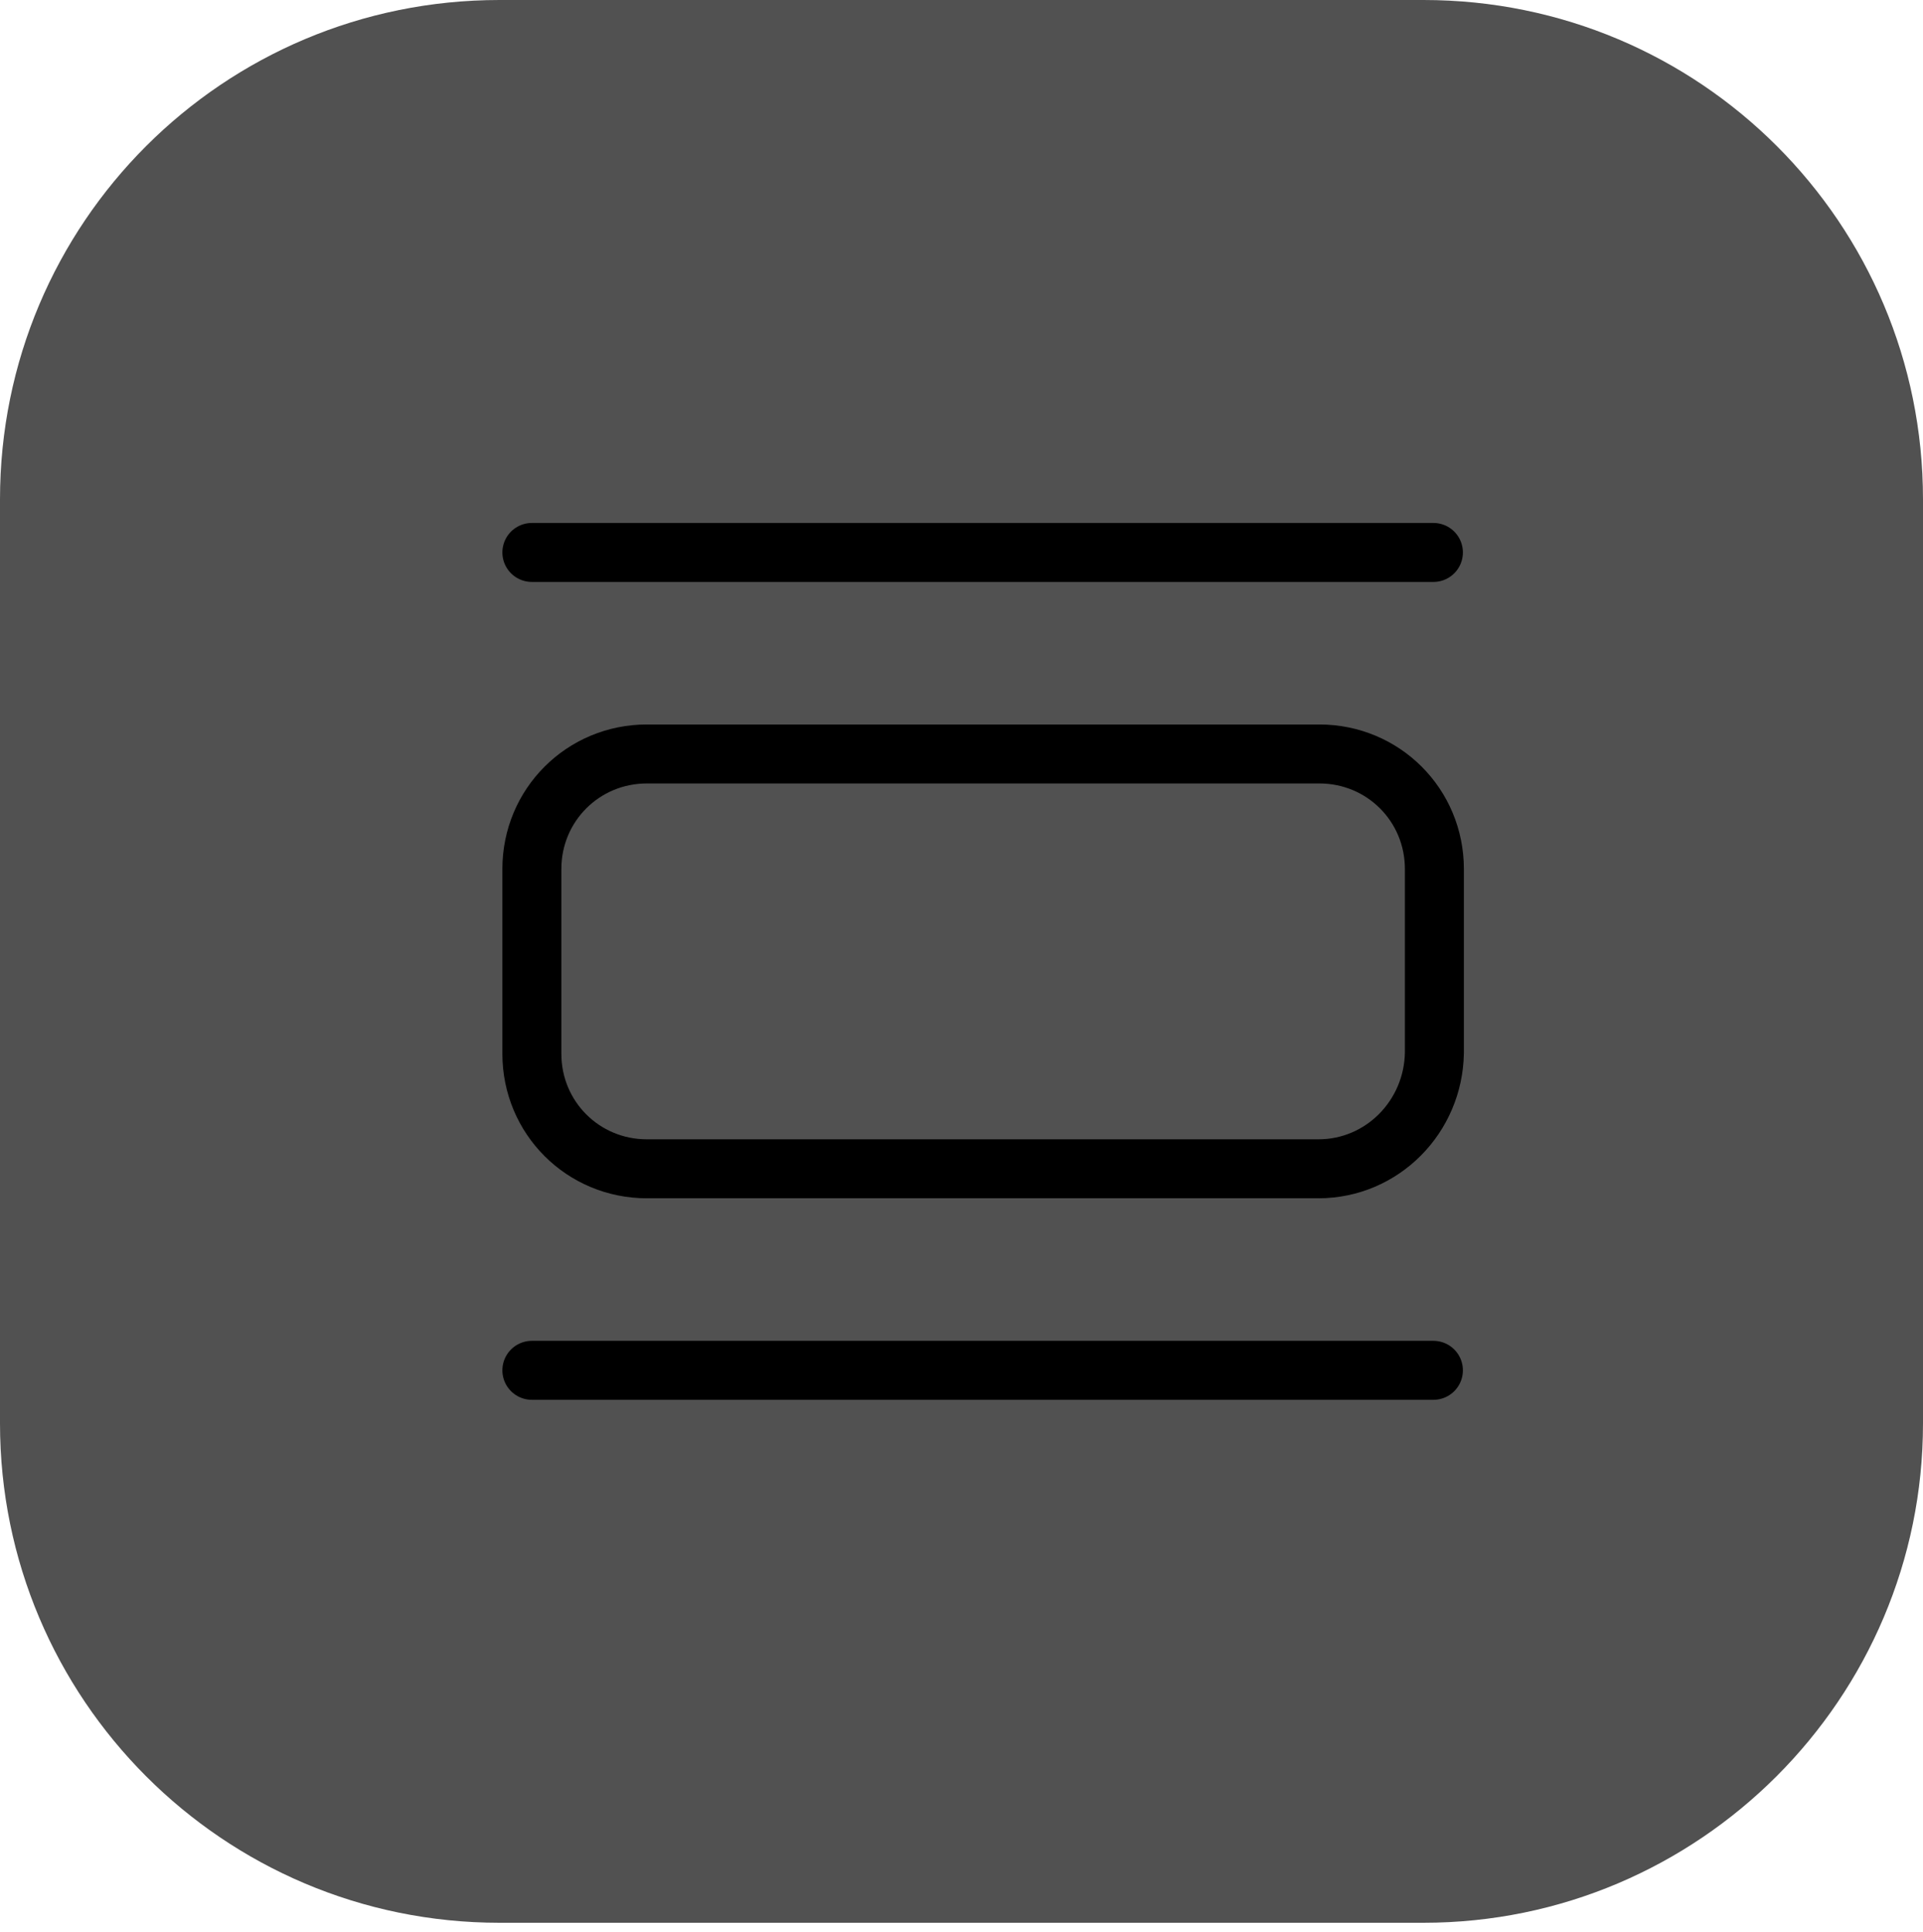 <?xml version="1.0" encoding="utf-8"?>
<!-- Generator: Adobe Illustrator 21.0.2, SVG Export Plug-In . SVG Version: 6.00 Build 0)  -->
<svg version="1.1" id="Capa_1" xmlns="http://www.w3.org/2000/svg" xmlns:xlink="http://www.w3.org/1999/xlink" x="0px" y="0px"
	 viewBox="0 0 195.6 196.5" style="enable-background:new 0 0 195.6 196.5;" xml:space="preserve">
<style type="text/css">
	.st0{fill:#515151;}
	.st1{fill:none;stroke:#000000;stroke-width:6;stroke-miterlimit:10;}
	.st2{fill:none;stroke:#000000;stroke-width:6;stroke-linecap:round;stroke-miterlimit:10;}
</style>
<path class="st0" d="M144.8,195.6h-94C22.7,195.6,0,172.8,0,144.8v-94C0,22.7,22.7,0,50.8,0h94c28.1,0,50.8,22.7,50.8,50.8v94
	C195.6,172.8,172.8,195.6,144.8,195.6z"/>
<g>
	<path class="st1" d="M134.1,118.9H65.8c-6.5,0-11.7-5.2-11.7-11.7V88.4c0-6.5,5.2-11.7,11.7-11.7h68.4c6.5,0,11.7,5.2,11.7,11.7
		v18.7C145.8,113.6,140.6,118.9,134.1,118.9z"/>
	<line class="st2" x1="54.1" y1="56.2" x2="145.8" y2="56.2"/>
	<line class="st2" x1="54.1" y1="139.4" x2="145.8" y2="139.4"/>
</g>
</svg>
